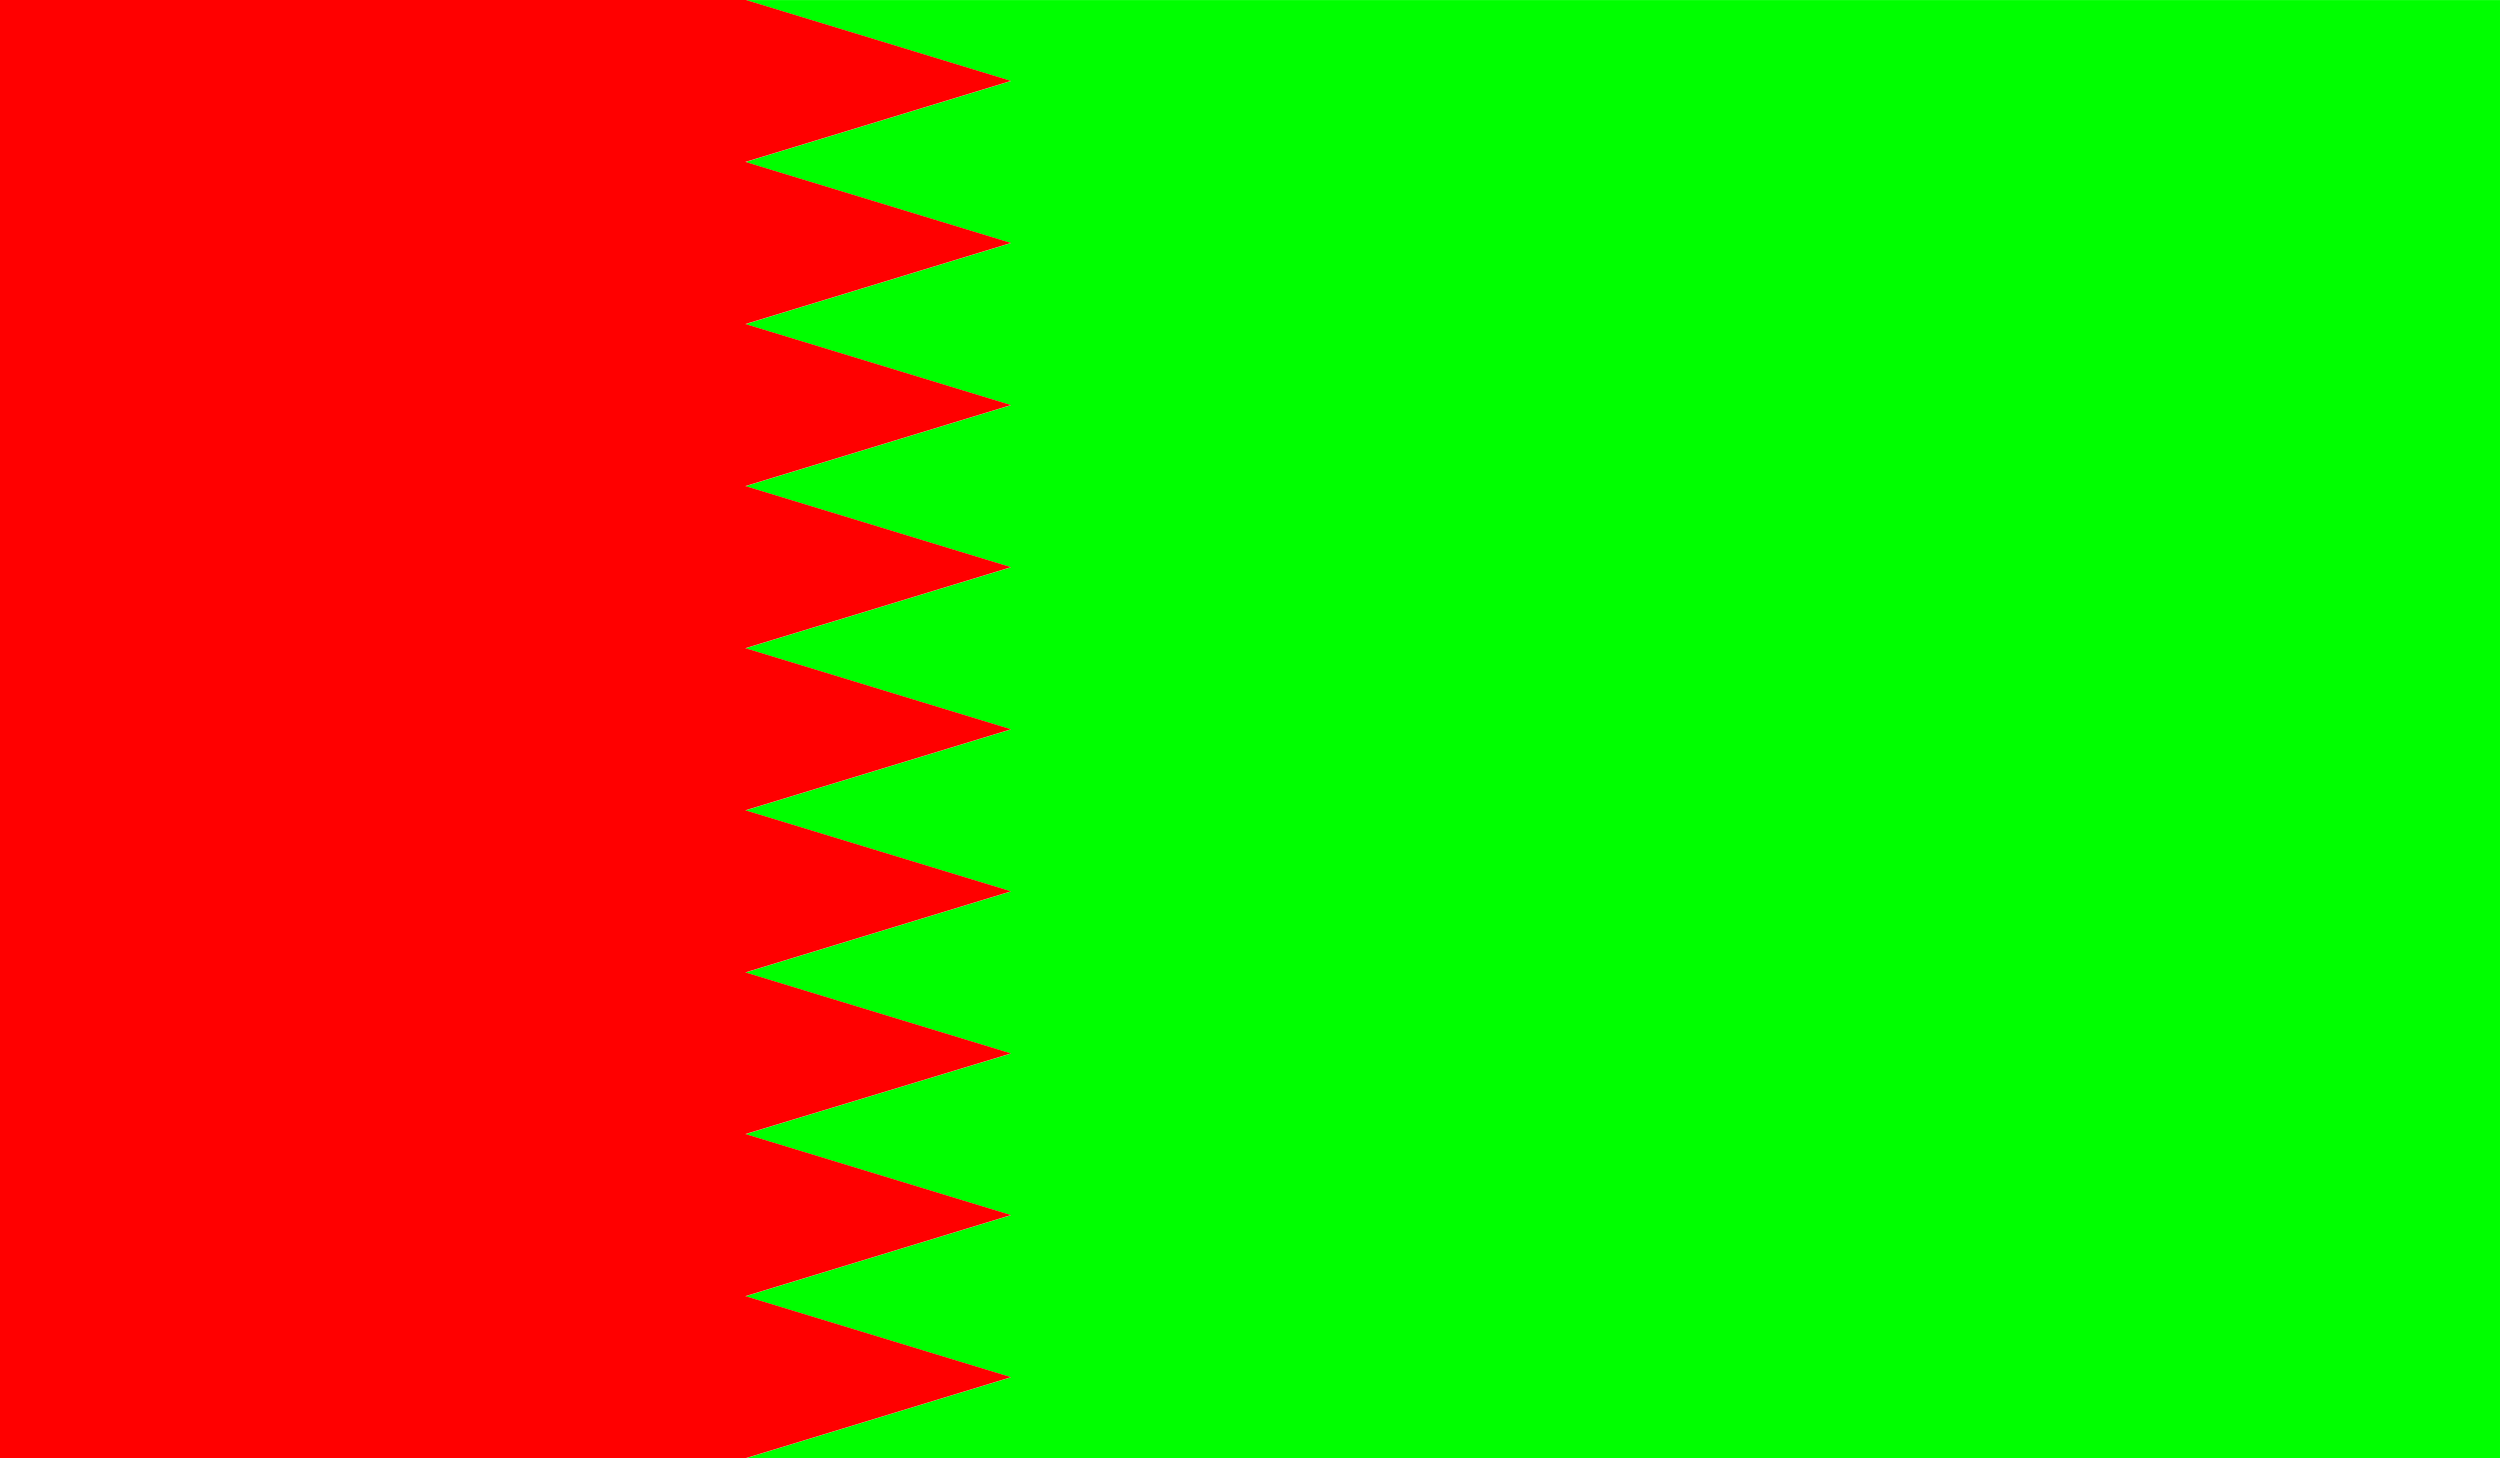 <?xml version="1.0" encoding="UTF-8" standalone="no"?>
<!-- Created with Inkscape (http://www.inkscape.org/) -->

<svg
   xmlns:dc="http://purl.org/dc/elements/1.1/"
   xmlns:cc="http://creativecommons.org/ns#"
   xmlns:rdf="http://www.w3.org/1999/02/22-rdf-syntax-ns#"
   xmlns:svg="http://www.w3.org/2000/svg"
   xmlns="http://www.w3.org/2000/svg"
   xmlns:sodipodi="http://sodipodi.sourceforge.net/DTD/sodipodi-0.dtd"
   xmlns:inkscape="http://www.inkscape.org/namespaces/inkscape"
   width="20.787mm"
   height="12.125mm"
   viewBox="0 0 73.654 42.962"
   id="svg81684"
   version="1.1"
   inkscape:version="0.91 r13725"
   sodipodi:docname="zig-zag.svg">
  <defs
     id="defs81686">
    <clipPath
       clipPathUnits="userSpaceOnUse"
       id="clipPath35300">
      <path
         d="m 3094.92,4218.71 427.074,0 0,249.113 -427.074,0 0,-249.113 z"
         id="path35302"
         inkscape:connector-curvature="0" />
    </clipPath>
  </defs>
  <sodipodi:namedview
     id="base"
     pagecolor="#ffffff"
     bordercolor="#666666"
     borderopacity="1.0"
     inkscape:pageopacity="0.0"
     inkscape:pageshadow="2"
     inkscape:zoom="7.9195959"
     inkscape:cx="23.101864"
     inkscape:cy="23.823425"
     inkscape:document-units="px"
     inkscape:current-layer="layer1"
     showgrid="false"
     fit-margin-top="0"
     fit-margin-left="0"
     fit-margin-right="0"
     fit-margin-bottom="0"
     inkscape:window-width="1920"
     inkscape:window-height="1029"
     inkscape:window-x="0"
     inkscape:window-y="25"
     inkscape:window-maximized="1" />
  <g
     inkscape:label="Layer 1"
     inkscape:groupmode="layer"
     id="layer1"
     transform="translate(-311.745,-422.31)">
    <g
       id="feature"
       inkscape:label="#g82573">
      <path
         d="m 333.704,422.308 7.826,2.389 -7.826,2.387 7.826,2.387 -7.826,2.389 7.826,2.387 -7.826,2.387 7.826,2.389 -7.826,2.387 7.826,2.389 -7.826,2.387 7.826,2.387 -7.826,2.389 7.826,2.387 -7.826,2.375 7.826,2.387 -7.826,2.389 7.826,2.387 -7.826,2.389 51.695,0 0,-42.964 -51.695,0"
         style="fill:#00ff00;fill-opacity:1;fill-rule:nonzero;stroke:none"
         id="path35304"
         inkscape:connector-curvature="0" />
      <path
         d="m 311.745,422.308 0,42.964 21.959,0 7.826,-2.389 -7.826,-2.387 7.826,-2.389 -7.826,-2.387 7.826,-2.375 -7.826,-2.387 7.826,-2.389 -7.826,-2.387 7.826,-2.387 -7.826,-2.389 7.826,-2.387 -7.826,-2.389 7.826,-2.387 -7.826,-2.387 7.826,-2.389 -7.826,-2.387 7.826,-2.387 -7.826,-2.389 -21.959,0"
         style="fill:#ff0000;fill-opacity:1;fill-rule:nonzero;stroke:none"
         id="path35306"
         inkscape:connector-curvature="0" />
    </g>
  </g>
</svg>

